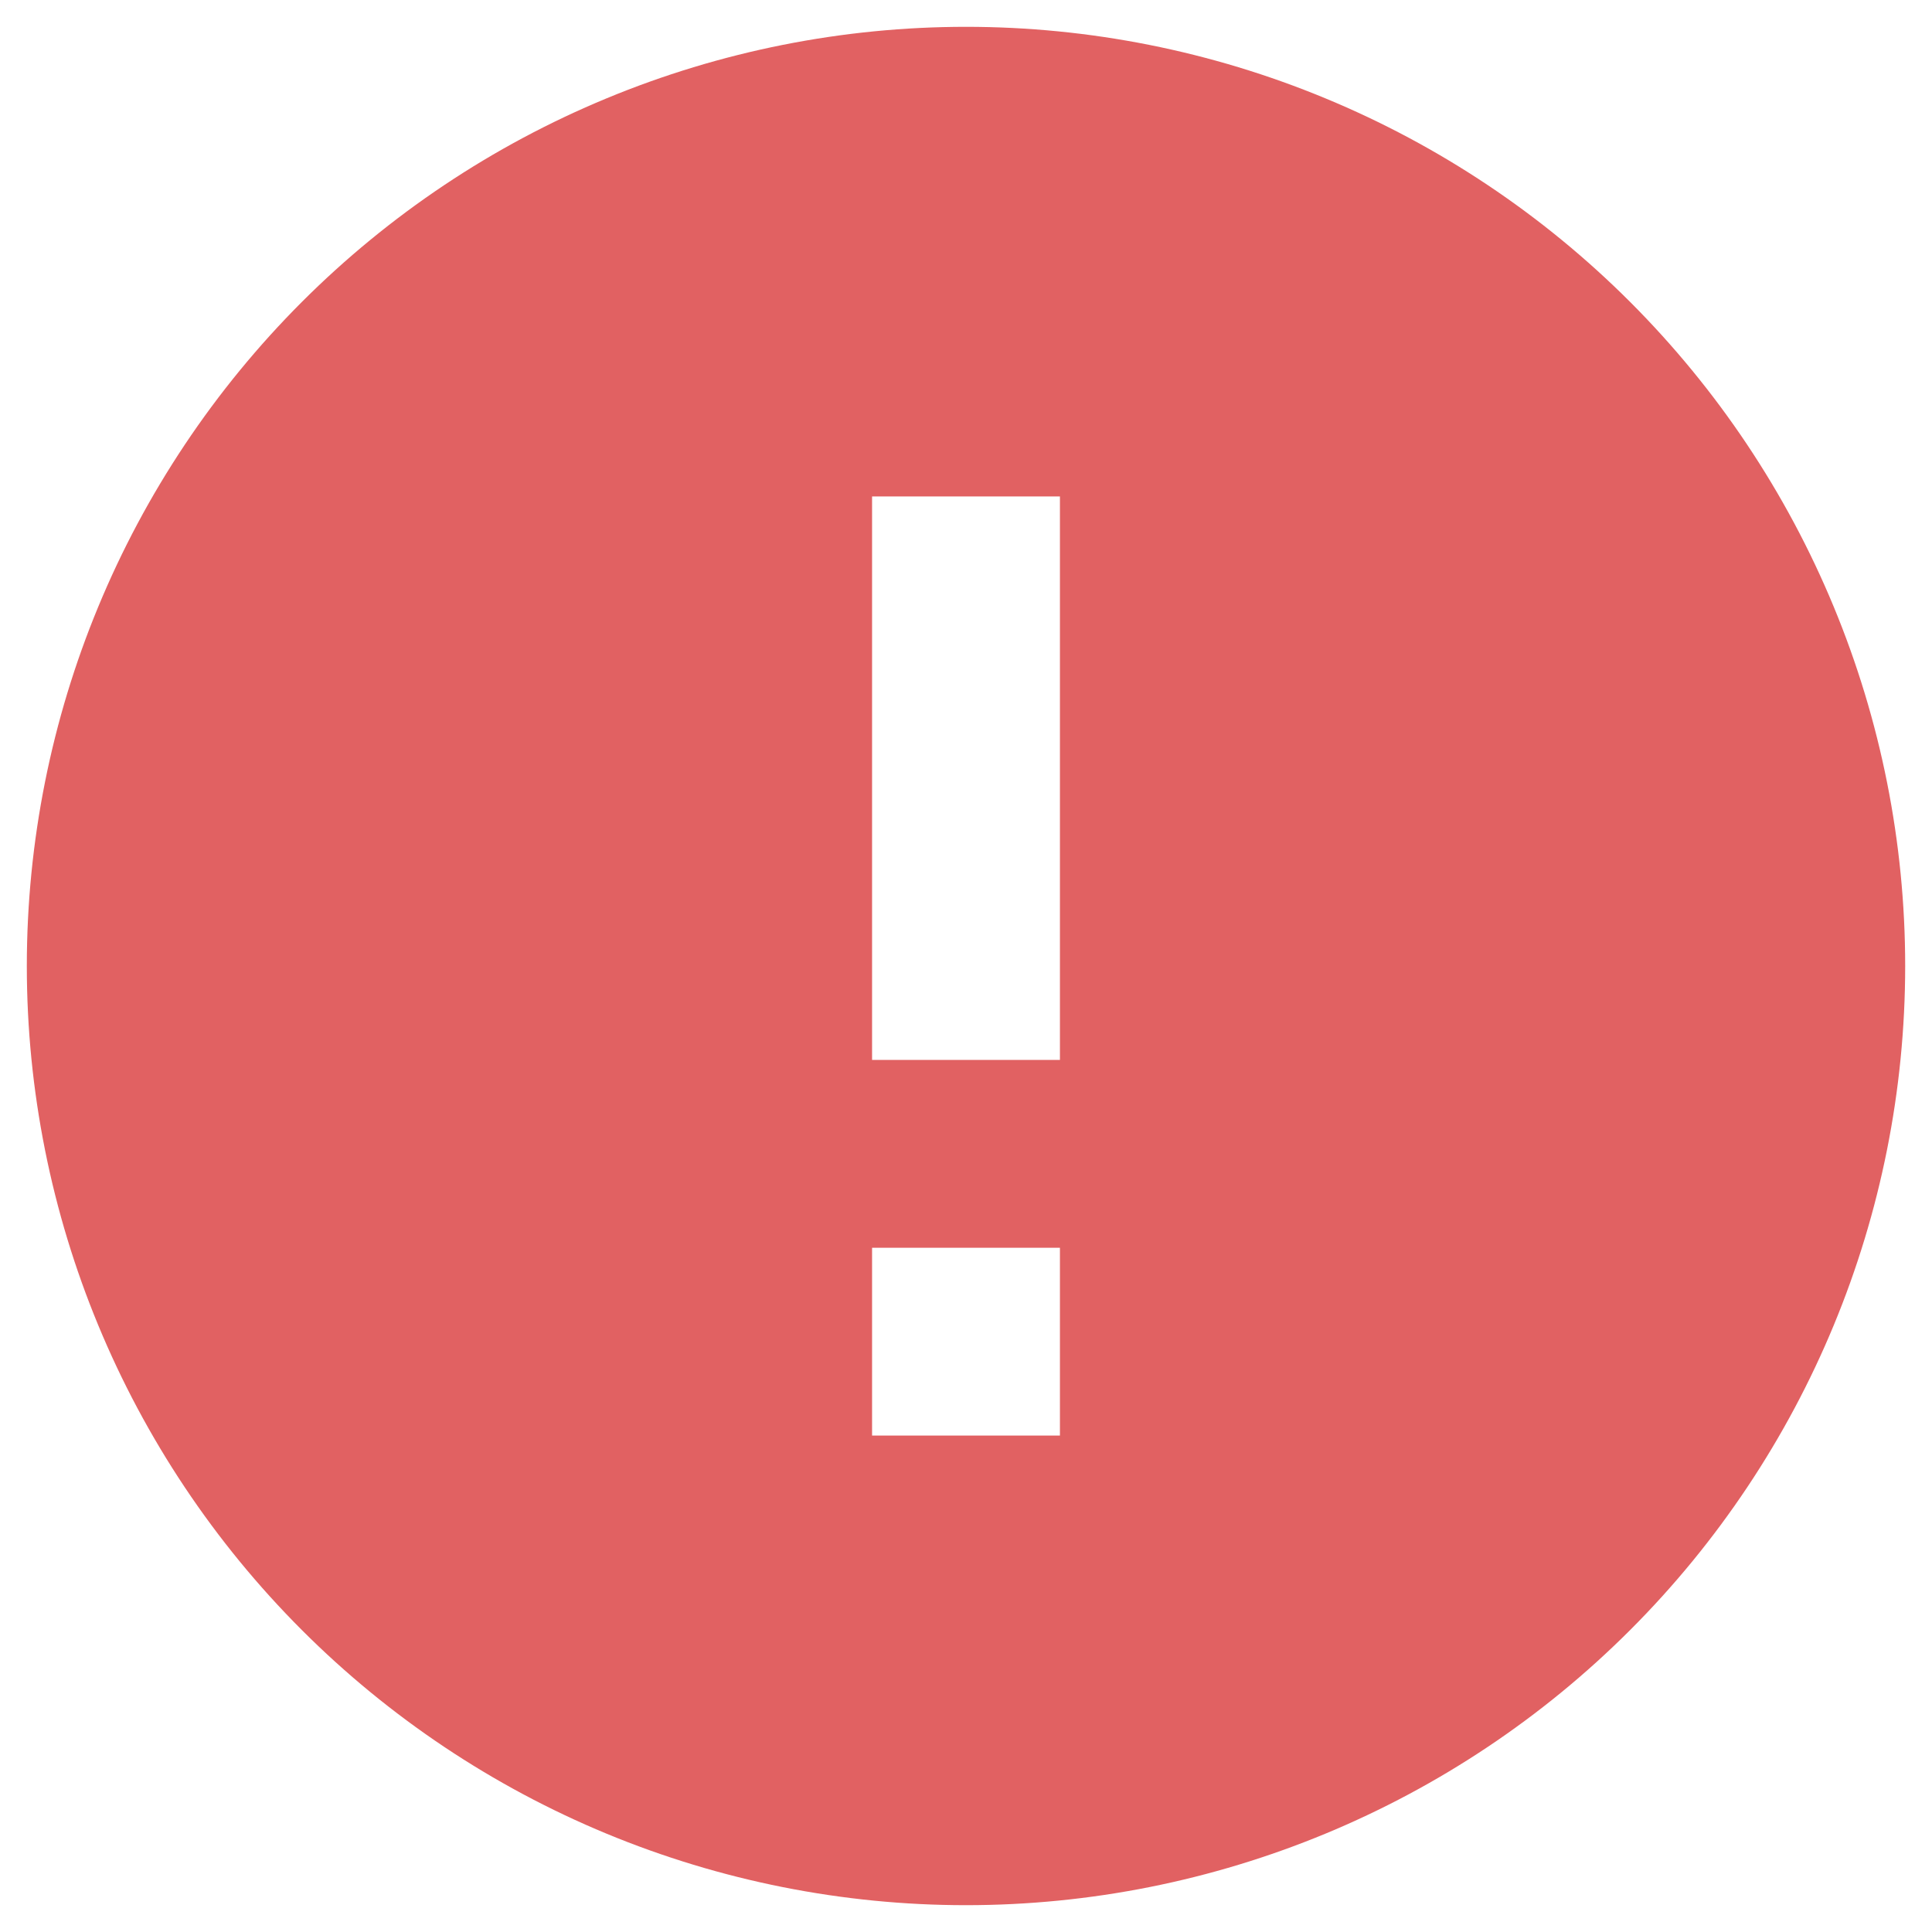 <svg width="60" height="60" viewBox="0 0 60 60" fill="none" xmlns="http://www.w3.org/2000/svg">
<path d="M32.917 32.917H27.083V15.417H32.917V32.917ZM32.917 44.583H27.083V38.75H32.917V44.583ZM30 0.833C26.17 0.833 22.377 1.588 18.838 3.054C15.3 4.519 12.084 6.668 9.376 9.376C3.906 14.846 0.833 22.265 0.833 30C0.833 37.736 3.906 45.154 9.376 50.624C12.084 53.332 15.3 55.481 18.838 56.947C22.377 58.412 26.17 59.167 30 59.167C37.735 59.167 45.154 56.094 50.624 50.624C56.094 45.154 59.167 37.736 59.167 30C59.167 26.17 58.412 22.377 56.946 18.838C55.481 15.3 53.332 12.085 50.624 9.376C47.916 6.668 44.7 4.519 41.161 3.054C37.623 1.588 33.83 0.833 30 0.833Z" fill="#E16162"/>
</svg>
